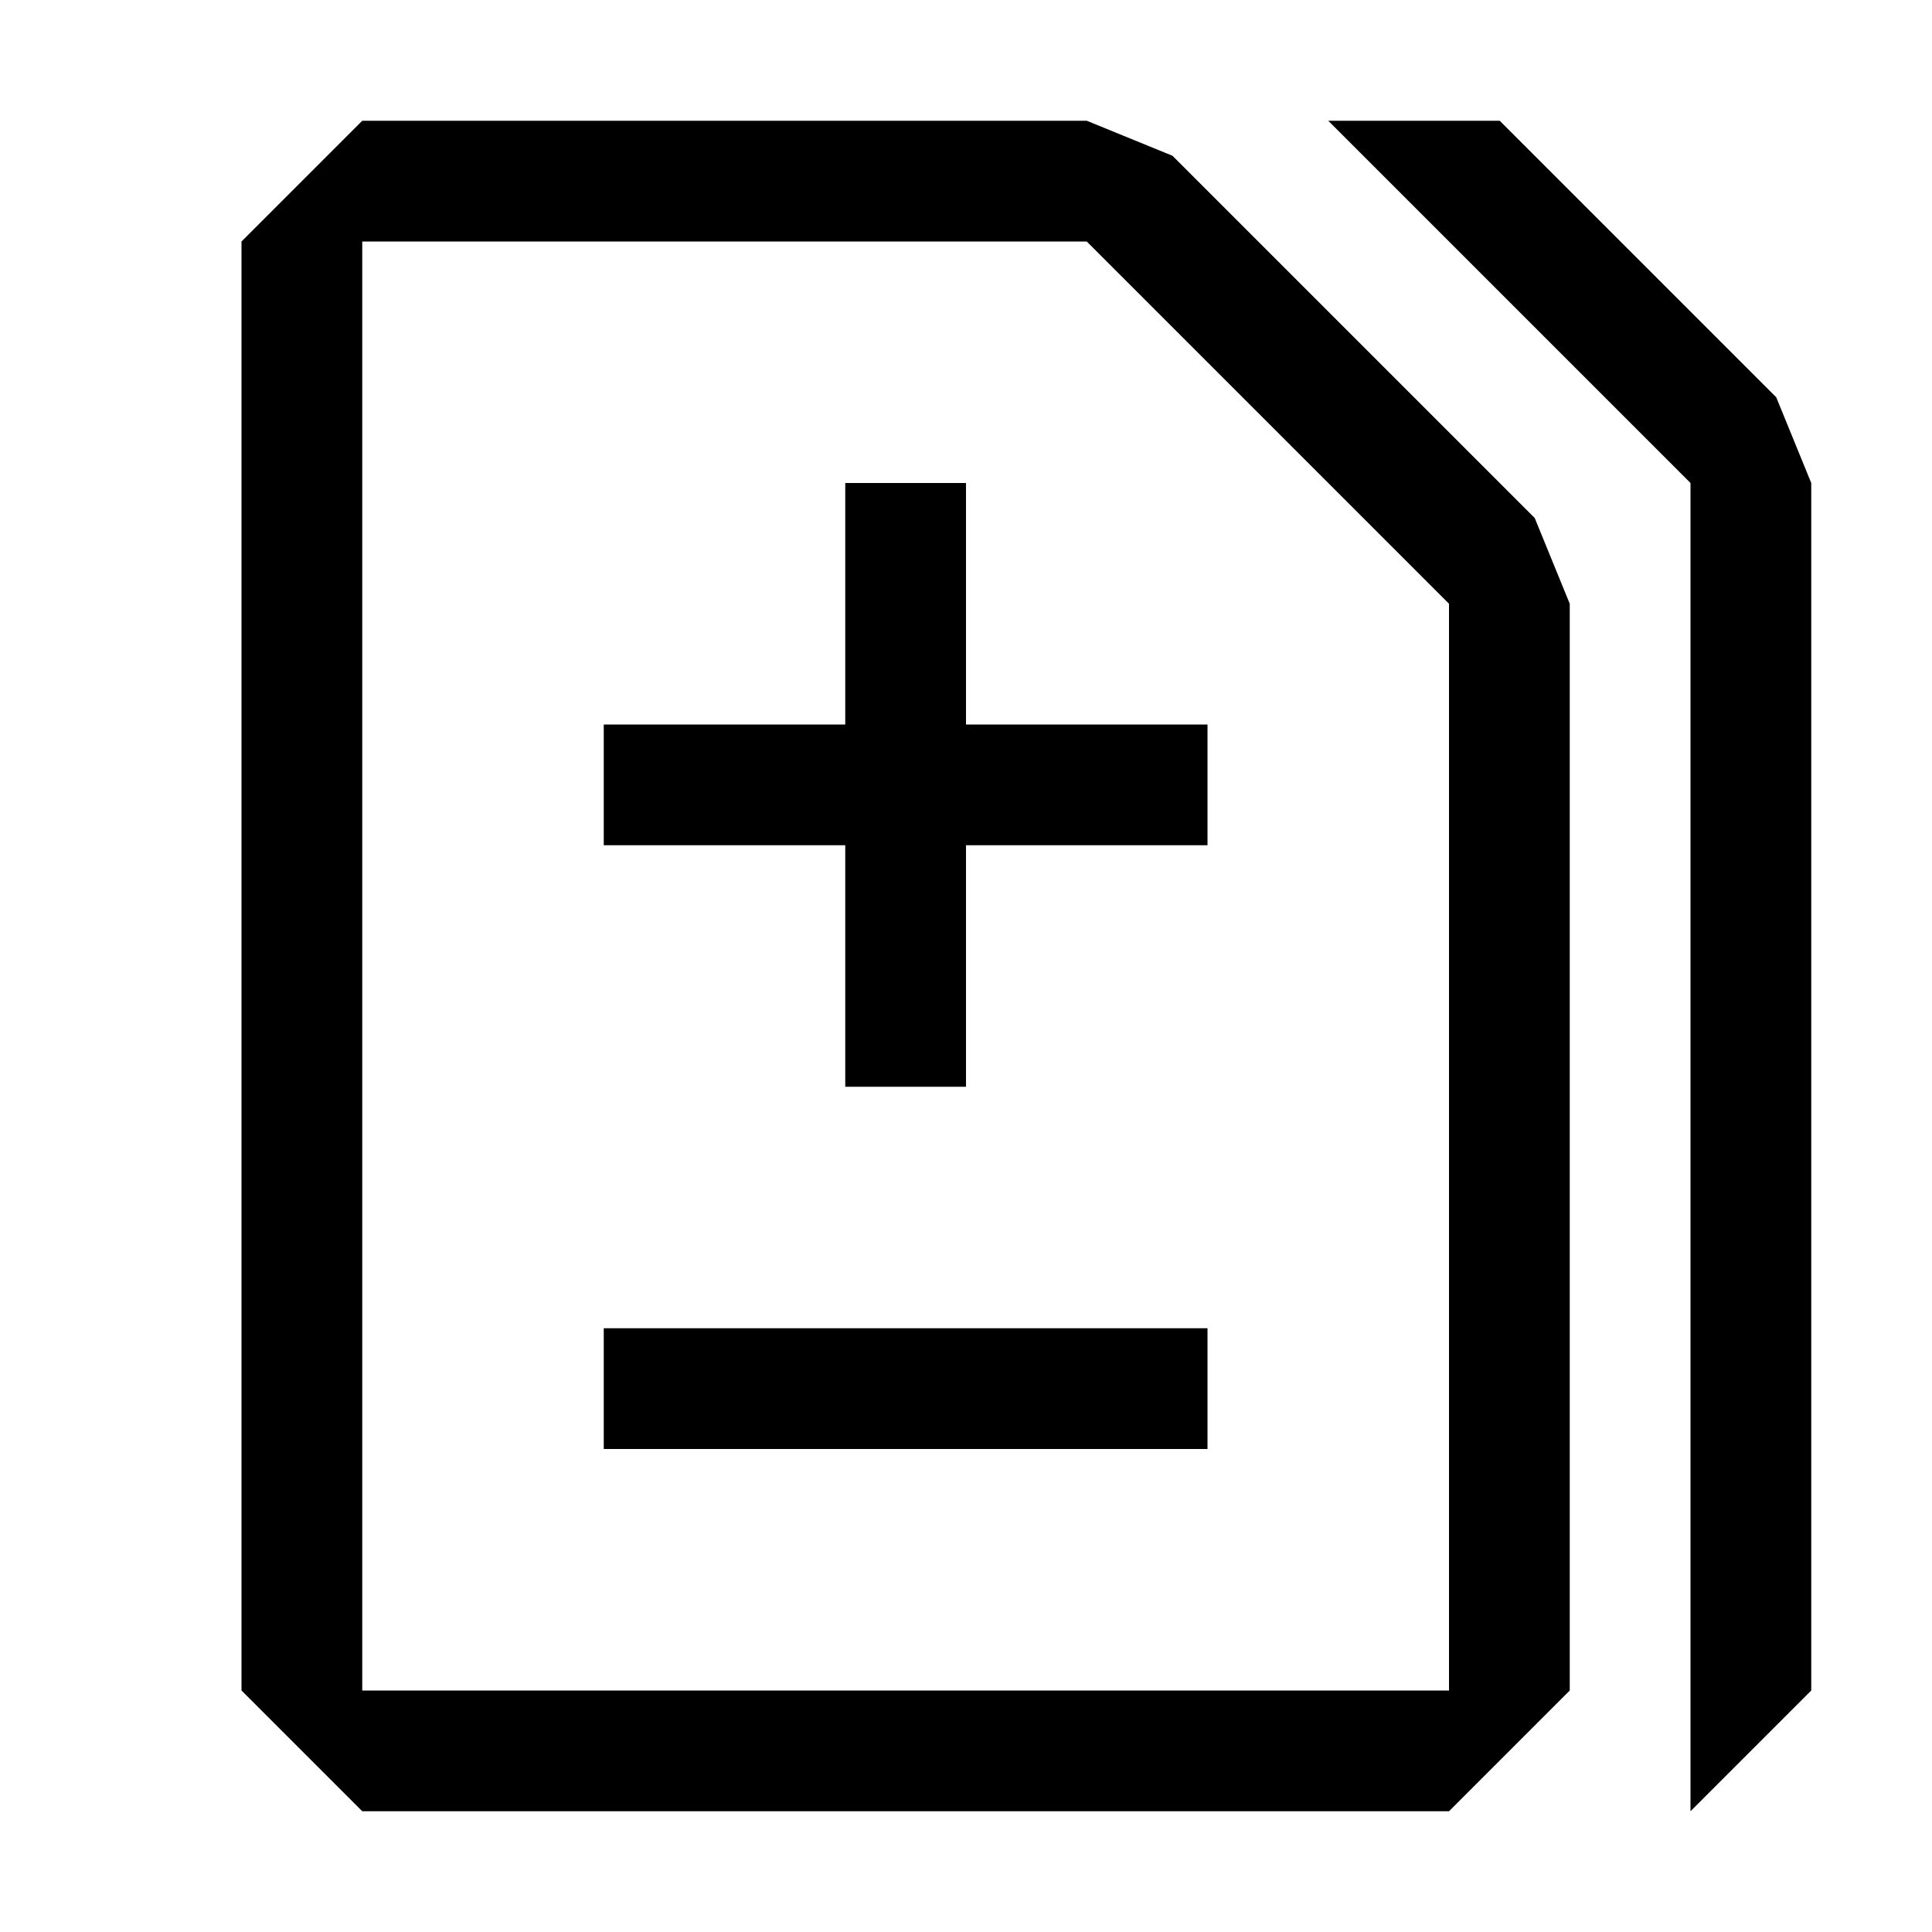 <svg xmlns="http://www.w3.org/2000/svg" width="1em" height="1em" viewBox="0 0 16 16"><g fill="currentColor"><path fill-rule="evenodd" d="m9.71 1.29l3 3L13 5v9l-1 1H3l-1-1V2l1-1h6zM3 14h9V5L9 2H3zm4-8H5v1h2v2h1V7h2V6H8V4H7zm-2 5h5v1H5z" clip-rule="evenodd"/><path d="m12.42 1l2.29 2.29L15 4v10l-1 1V4l-3-3z"/></g></svg>